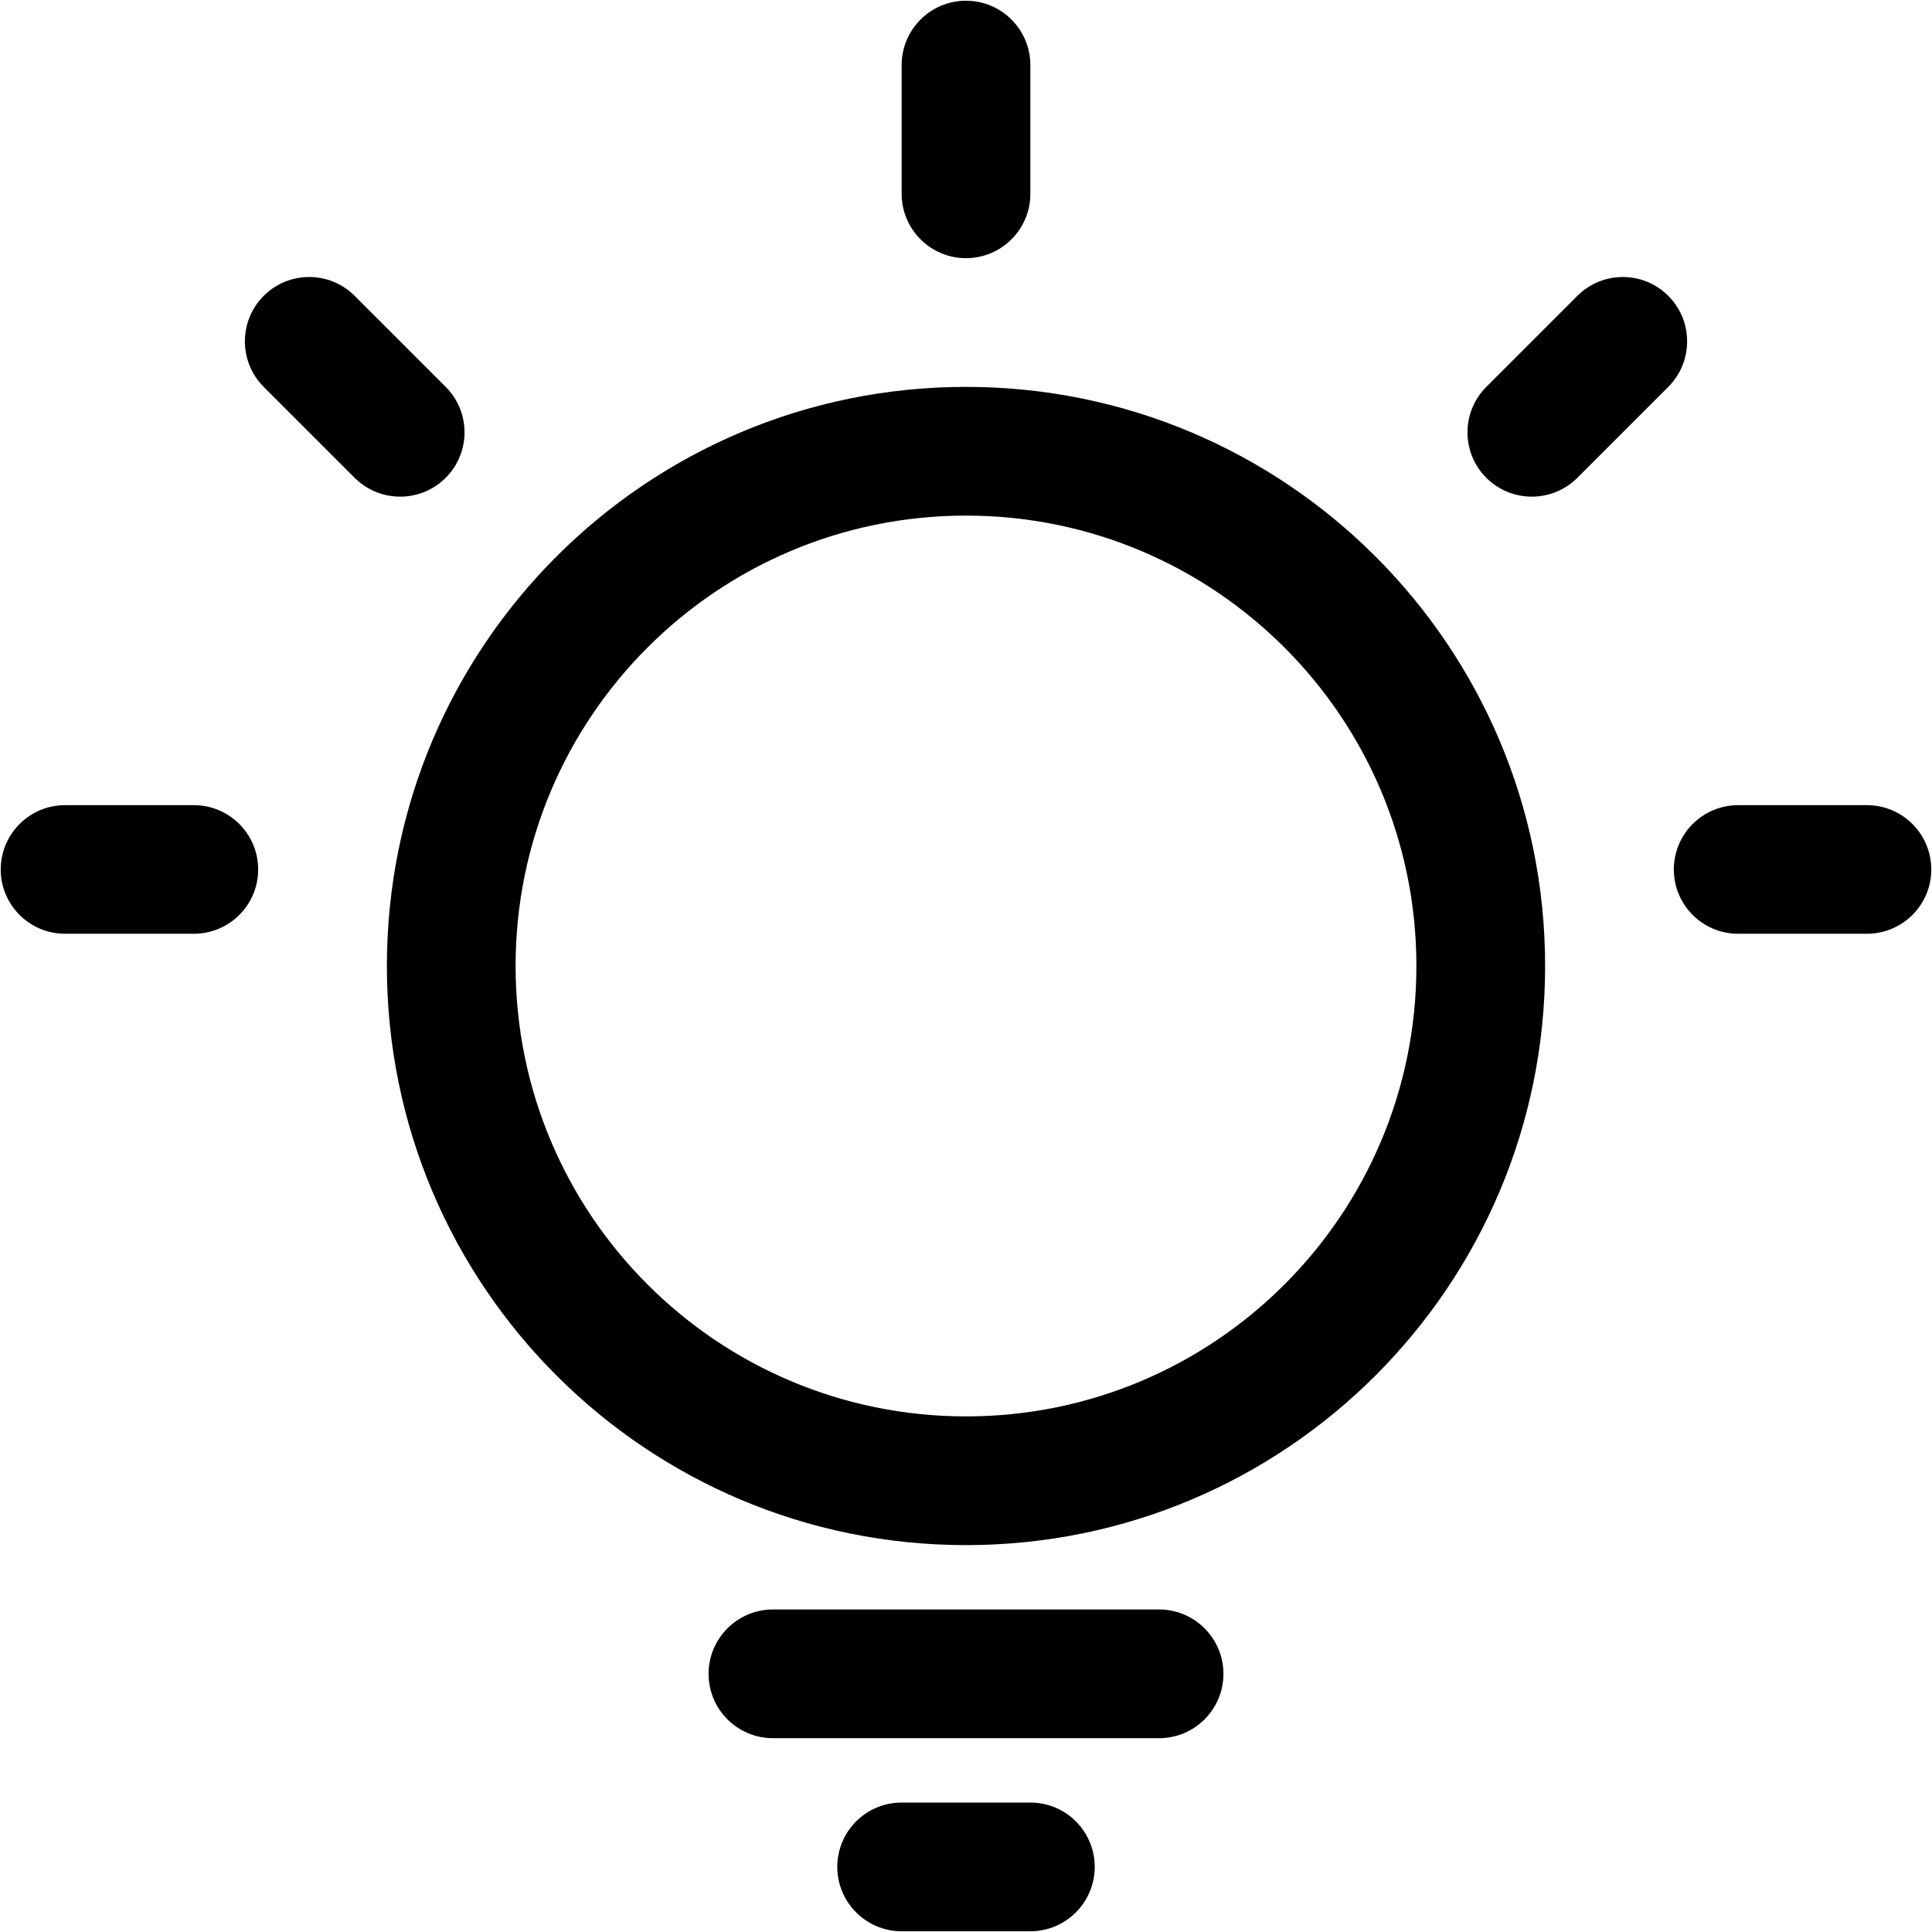 <?xml version="1.0" encoding="UTF-8" standalone="no"?>
<svg   viewBox="0 0 16 16" version="1.1" xmlns="http://www.w3.org/2000/svg" xmlns:xlink="http://www.w3.org/1999/xlink">

  <path d="M2.184,2.45 C1.976,2.658 1.976,2.996 2.184,3.204 L2.937,3.957 C3.145,4.165 3.483,4.165 3.691,3.957 C3.899,3.749 3.899,3.412 3.691,3.204 L2.937,2.45 C2.729,2.242 2.392,2.242 2.184,2.45 L2.184,2.45 Z M12.309,3.204 C12.101,3.412 12.101,3.749 12.309,3.957 C12.517,4.165 12.854,4.165 13.063,3.957 L13.816,3.204 C14.024,2.996 14.024,2.658 13.816,2.45 C13.608,2.242 13.271,2.242 13.063,2.45 L12.309,3.204 L12.309,3.204 Z M0.539,6.668 C0.245,6.668 0.006,6.906 0.006,7.201 C0.006,7.495 0.245,7.733 0.539,7.733 L1.605,7.733 C1.899,7.733 2.138,7.495 2.138,7.201 C2.138,6.906 1.899,6.668 1.605,6.668 L0.539,6.668 L0.539,6.668 Z M14.395,6.668 C14.101,6.668 13.862,6.906 13.862,7.201 C13.862,7.495 14.101,7.733 14.395,7.733 L15.461,7.733 C15.755,7.733 15.994,7.495 15.994,7.201 C15.994,6.906 15.755,6.668 15.461,6.668 L14.395,6.668 L14.395,6.668 Z M7.467,1.605 C7.467,1.899 7.706,2.138 8,2.138 C8.294,2.138 8.533,1.899 8.533,1.605 L8.533,0.539 C8.533,0.245 8.294,0.006 8,0.006 C7.706,0.006 7.467,0.245 7.467,0.539 L7.467,1.605 L7.467,1.605 Z M8,4.27 C10.06,4.27 11.73,5.94 11.73,8 C11.73,10.06 10.06,11.73 8,11.73 C5.94,11.73 4.27,10.06 4.27,8 C4.27,5.94 5.94,4.27 8,4.27 L8,4.27 Z M8,12.796 C10.649,12.796 12.796,10.649 12.796,8 C12.796,5.351 10.649,3.204 8,3.204 C5.351,3.204 3.204,5.351 3.204,8 C3.204,10.649 5.351,12.796 8,12.796 L8,12.796 Z M7.467,15.994 L8.533,15.994 C8.827,15.994 9.066,15.755 9.066,15.461 C9.066,15.166 8.827,14.928 8.533,14.928 L7.467,14.928 C7.173,14.928 6.934,15.166 6.934,15.461 C6.934,15.755 7.173,15.994 7.467,15.994 L7.467,15.994 Z M6.401,14.395 L9.599,14.395 C9.893,14.395 10.132,14.156 10.132,13.862 C10.132,13.568 9.893,13.329 9.599,13.329 L6.401,13.329 C6.107,13.329 5.868,13.568 5.868,13.862 C5.868,14.156 6.107,14.395 6.401,14.395 L6.401,14.395 Z"  ></path>

</svg>
